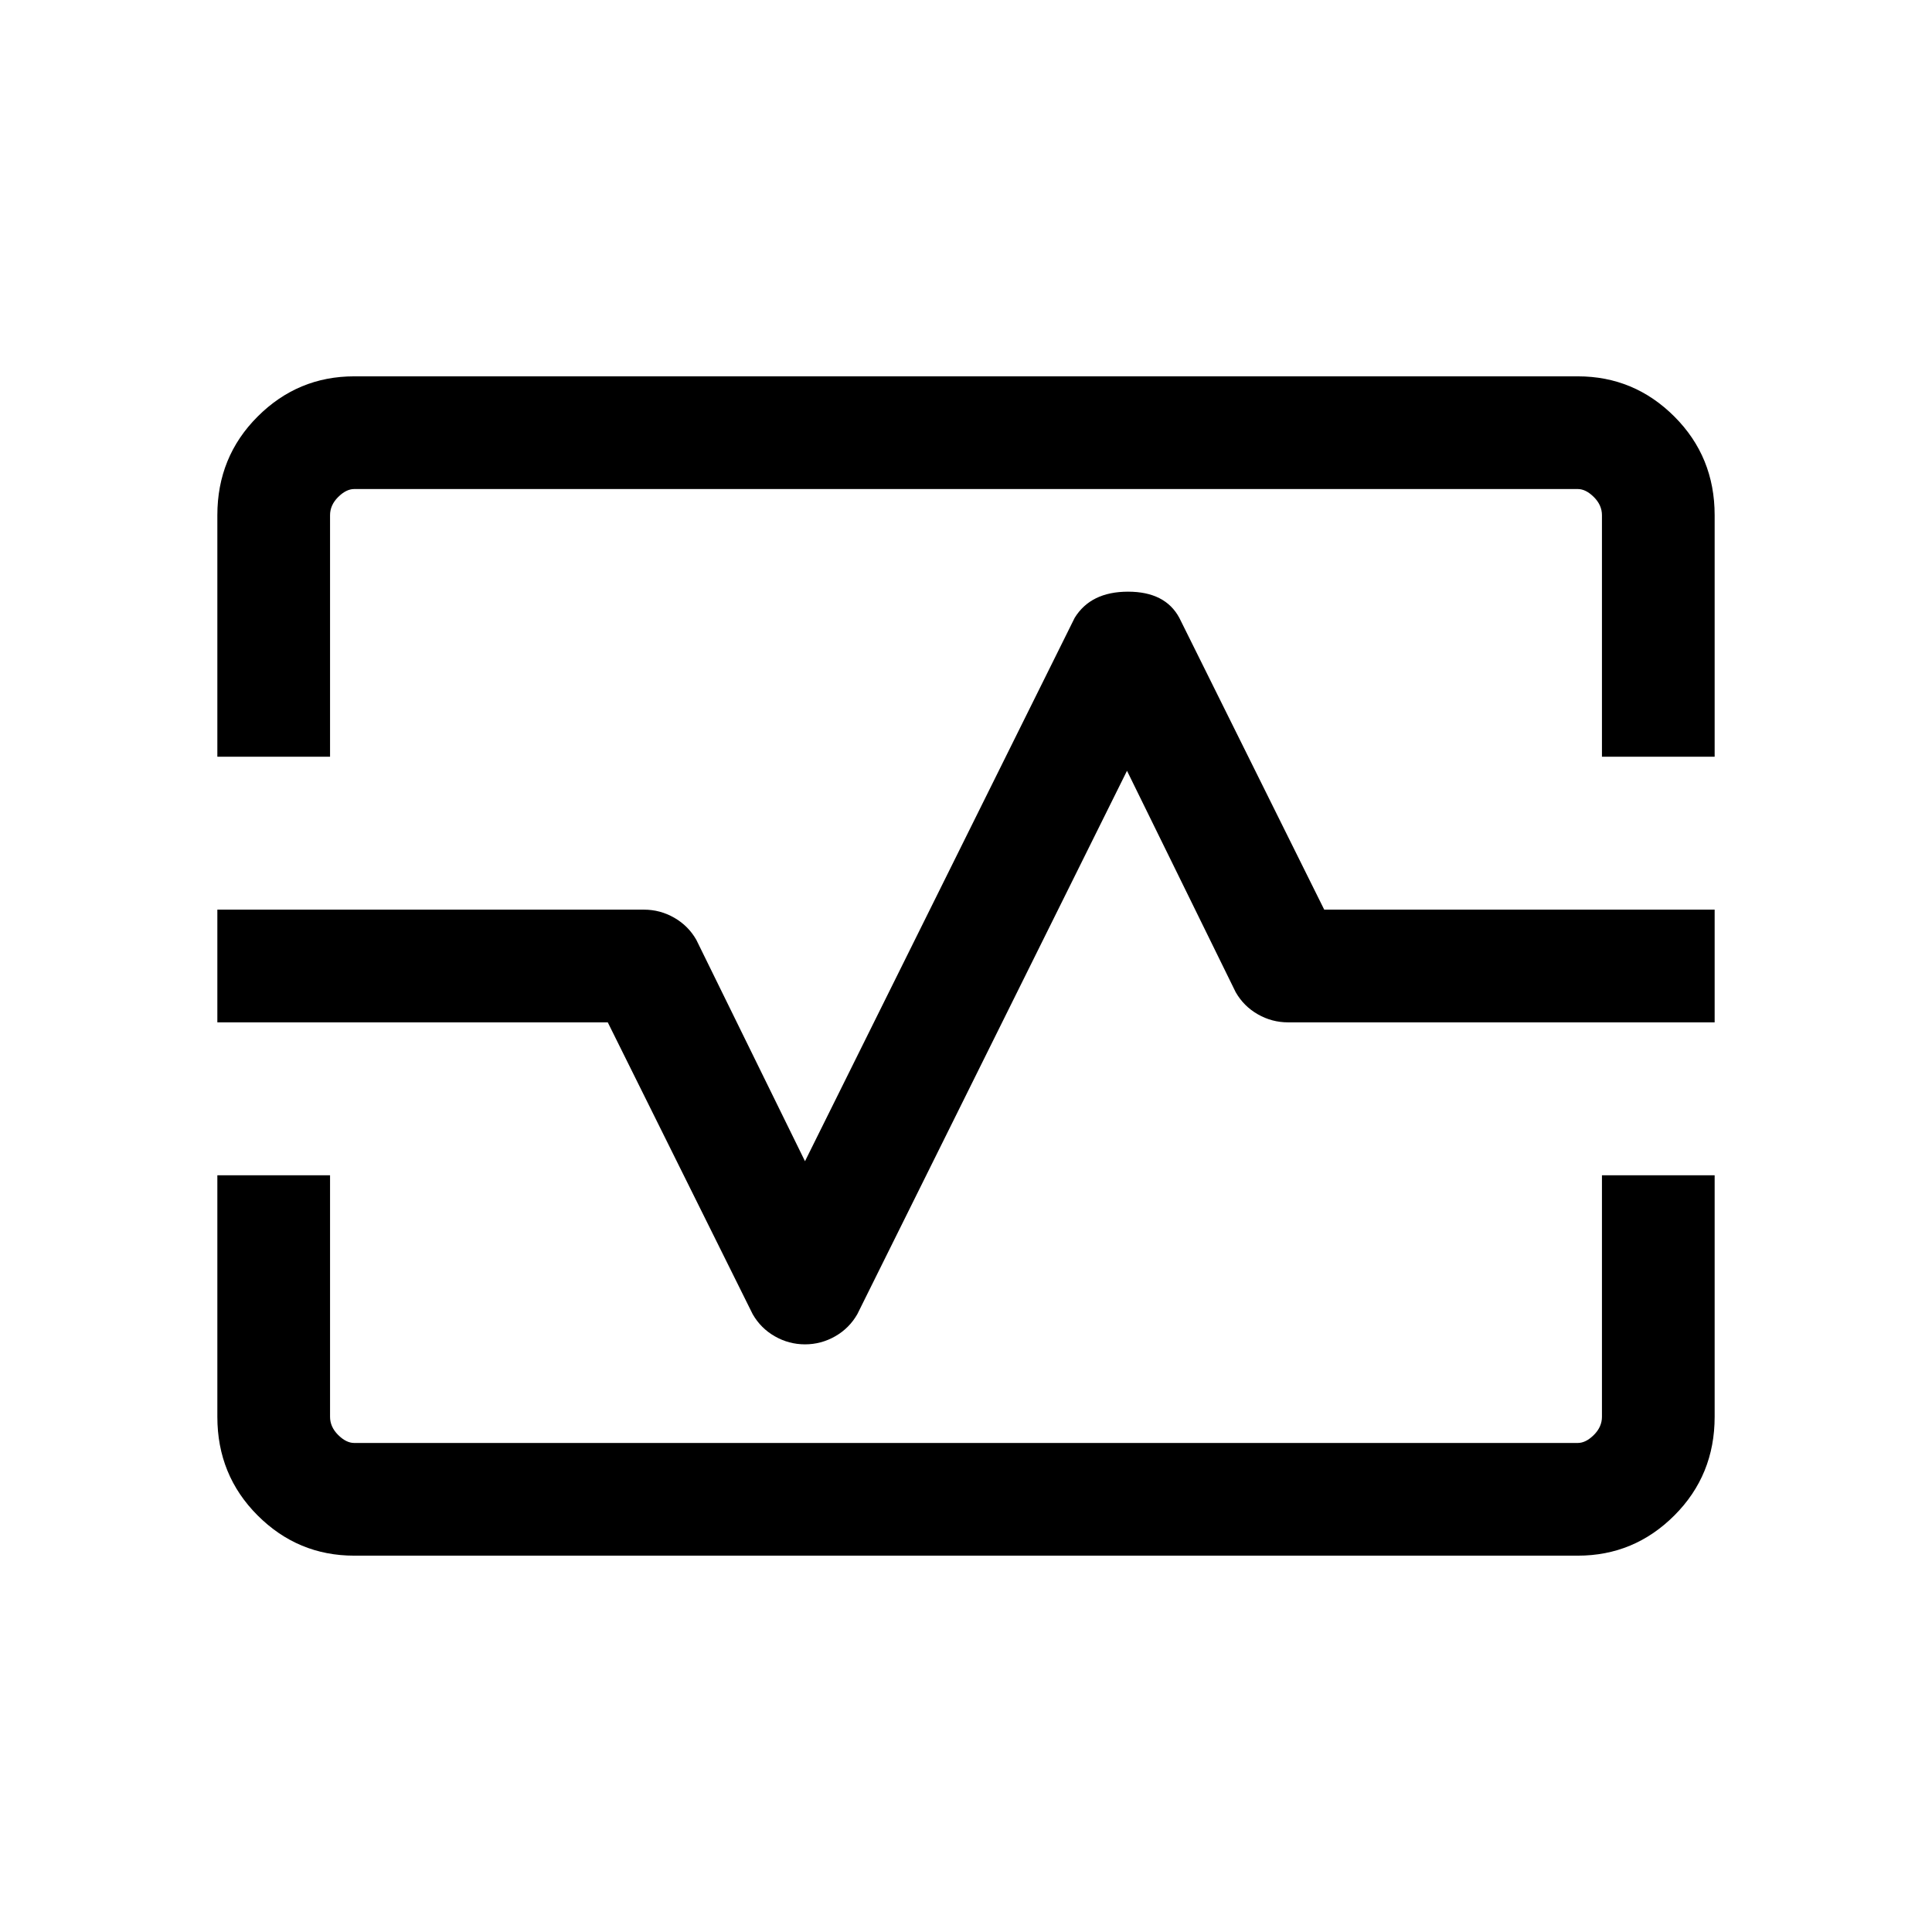 <svg xmlns="http://www.w3.org/2000/svg" height="24" width="24"><path d="M2.7 9.4V6.4Q2.7 5.675 3.2 5.175Q3.7 4.675 4.4 4.675H19.6Q20.3 4.675 20.8 5.175Q21.3 5.675 21.3 6.4V9.4H19.9V6.4Q19.9 6.275 19.8 6.175Q19.7 6.075 19.6 6.075H4.4Q4.3 6.075 4.2 6.175Q4.1 6.275 4.1 6.4V9.4ZM4.4 19.325Q3.7 19.325 3.2 18.825Q2.7 18.325 2.7 17.6V14.6H4.1V17.6Q4.1 17.725 4.2 17.825Q4.3 17.925 4.4 17.925H19.6Q19.7 17.925 19.8 17.825Q19.9 17.725 19.9 17.6V14.6H21.3V17.6Q21.3 18.325 20.8 18.825Q20.3 19.325 19.6 19.325ZM10 16.7Q10.2 16.7 10.375 16.6Q10.55 16.5 10.65 16.325L14 9.575L15.35 12.325Q15.45 12.5 15.625 12.6Q15.8 12.7 16 12.7H21.3V11.3H16.45L14.65 7.675Q14.475 7.35 14.013 7.35Q13.55 7.35 13.35 7.675L10 14.425L8.65 11.675Q8.55 11.5 8.375 11.4Q8.2 11.3 8 11.3H2.7V12.7H7.55L9.35 16.325Q9.45 16.5 9.625 16.6Q9.8 16.7 10 16.7ZM12 12Q12 12 12 12Q12 12 12 12Q12 12 12 12Q12 12 12 12Q12 12 12 12Q12 12 12 12Q12 12 12 12Q12 12 12 12Z"/></svg>